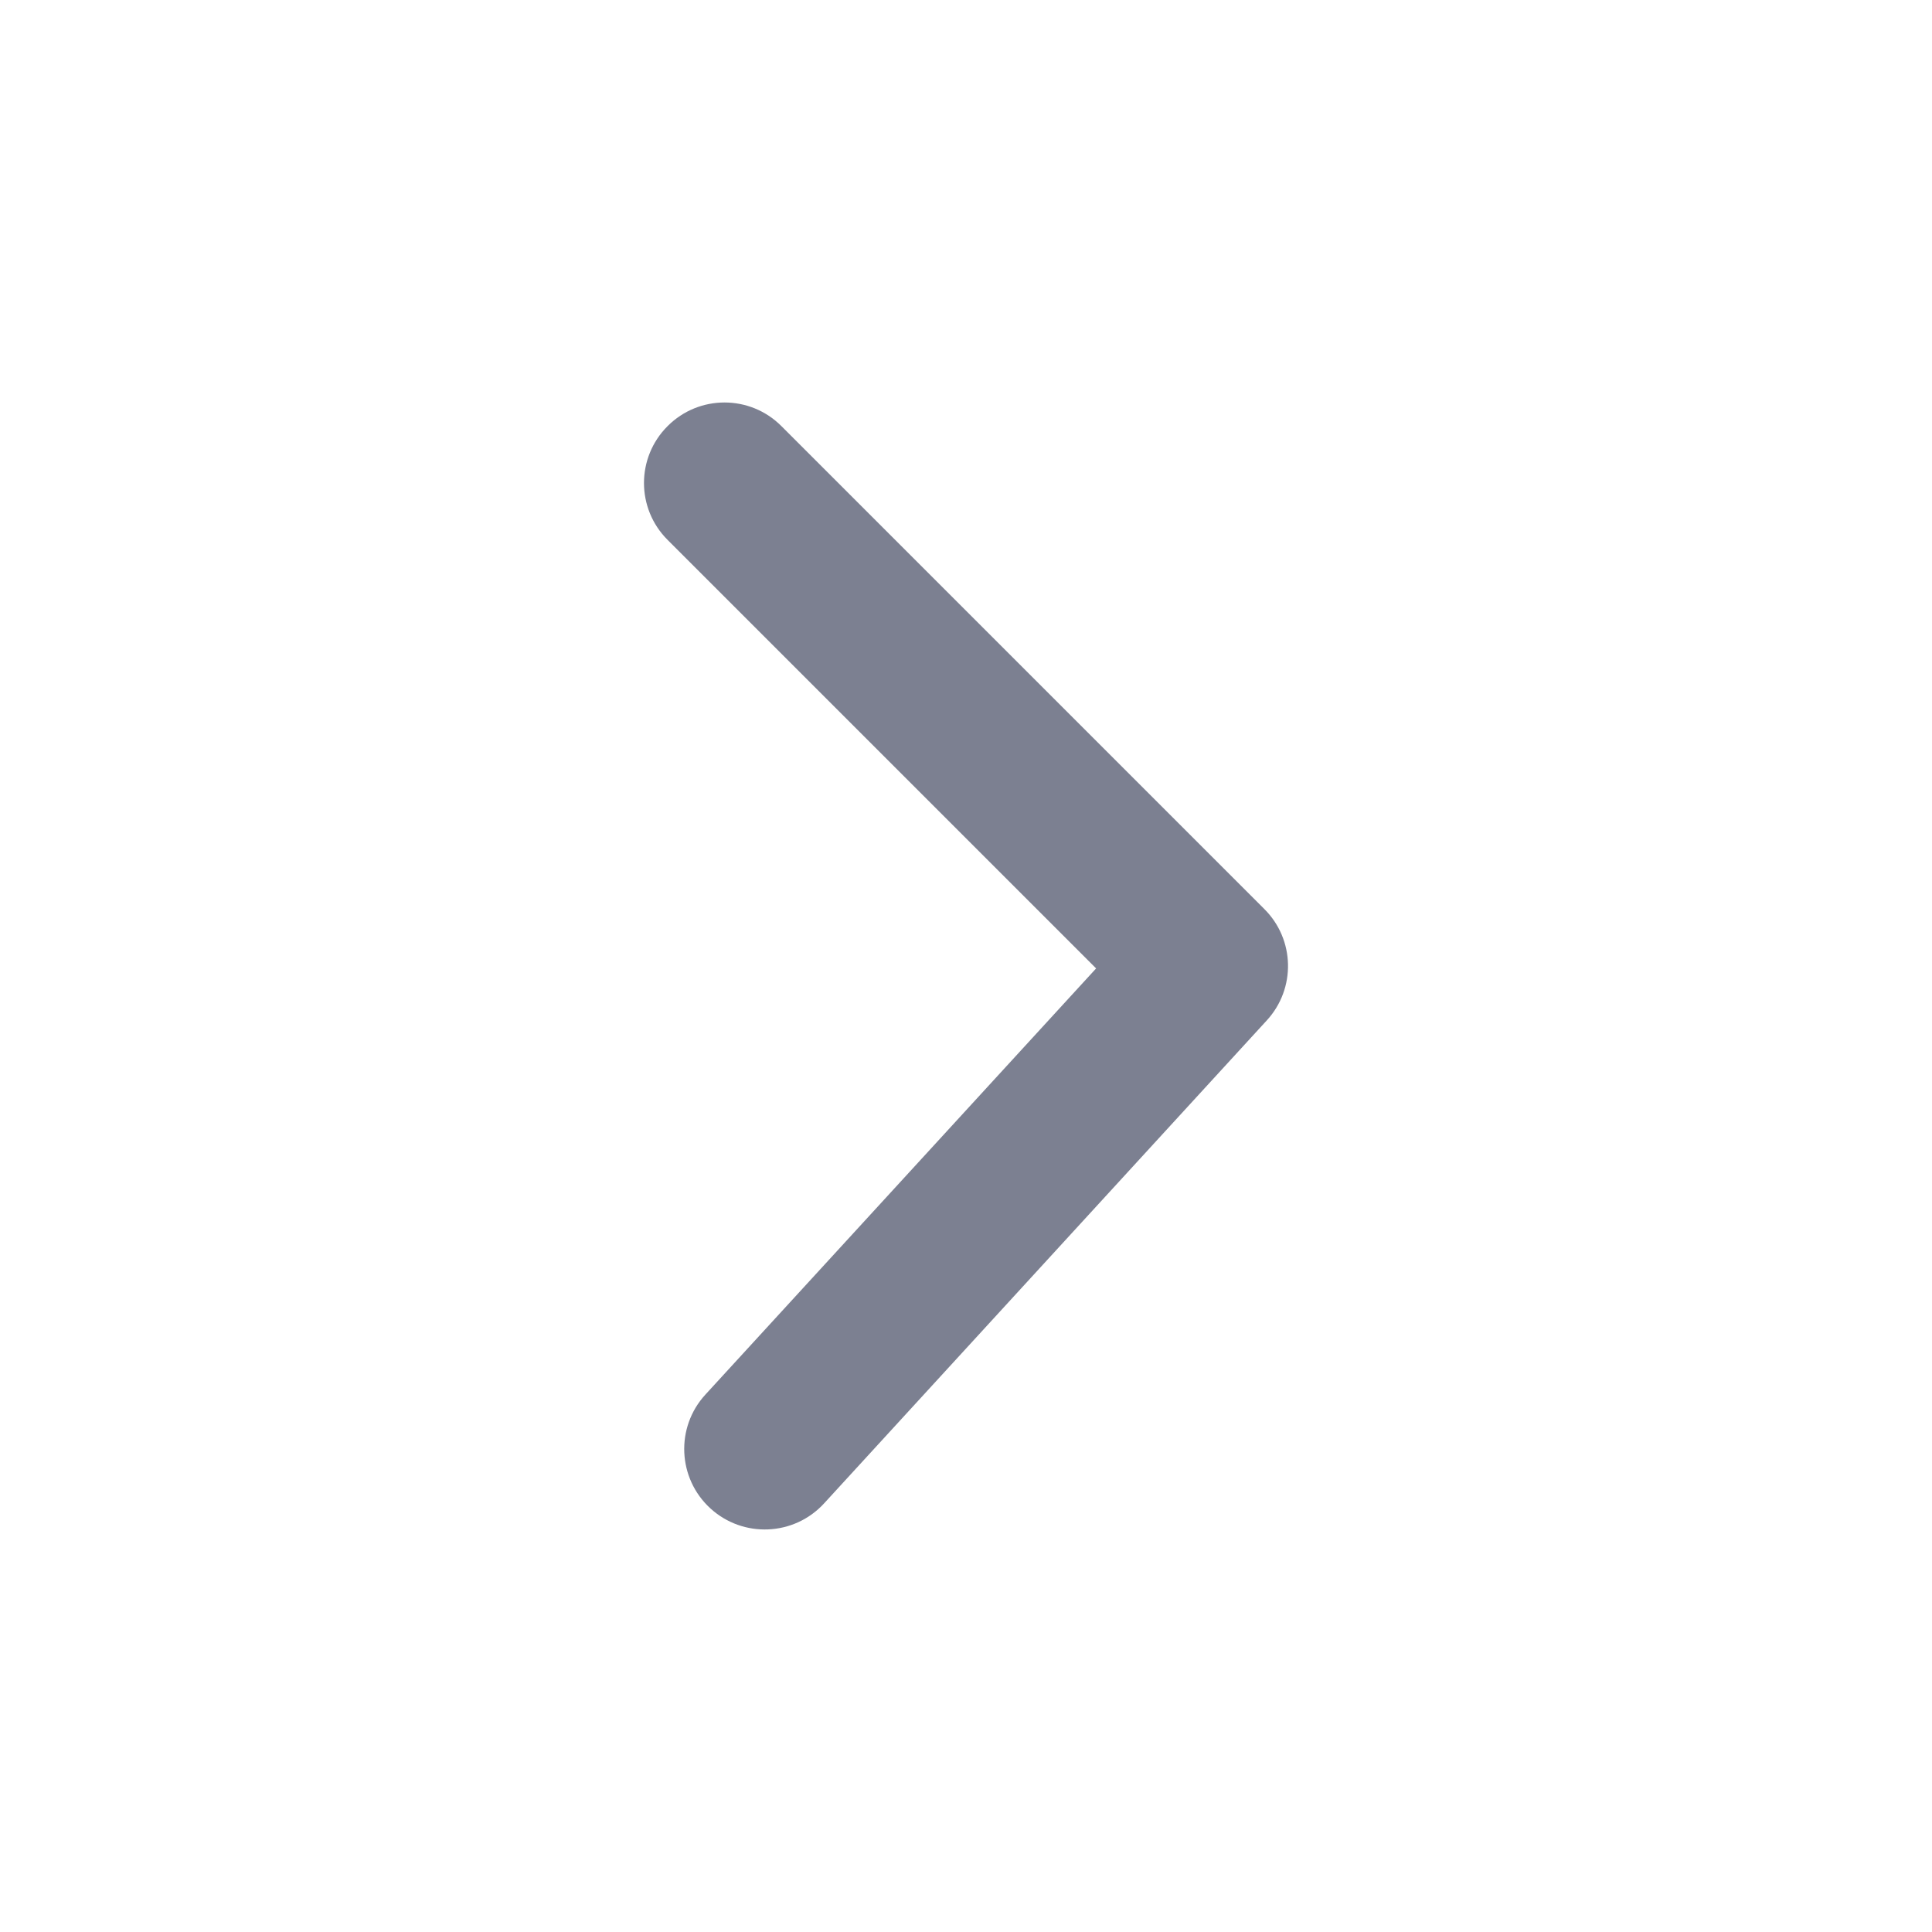<svg width="20" height="20" viewBox="0 0 20 20" fill="none" xmlns="http://www.w3.org/2000/svg">
<path d="M6.911 5.589C6.585 5.264 6.585 4.736 6.911 4.411C7.236 4.085 7.764 4.085 8.089 4.411L13.089 9.411C13.405 9.726 13.416 10.234 13.114 10.563L8.531 15.563C8.22 15.902 7.693 15.925 7.353 15.614C7.014 15.303 6.991 14.776 7.302 14.437L11.347 10.025L6.911 5.589Z" fill="#7C8091"/>
</svg>
